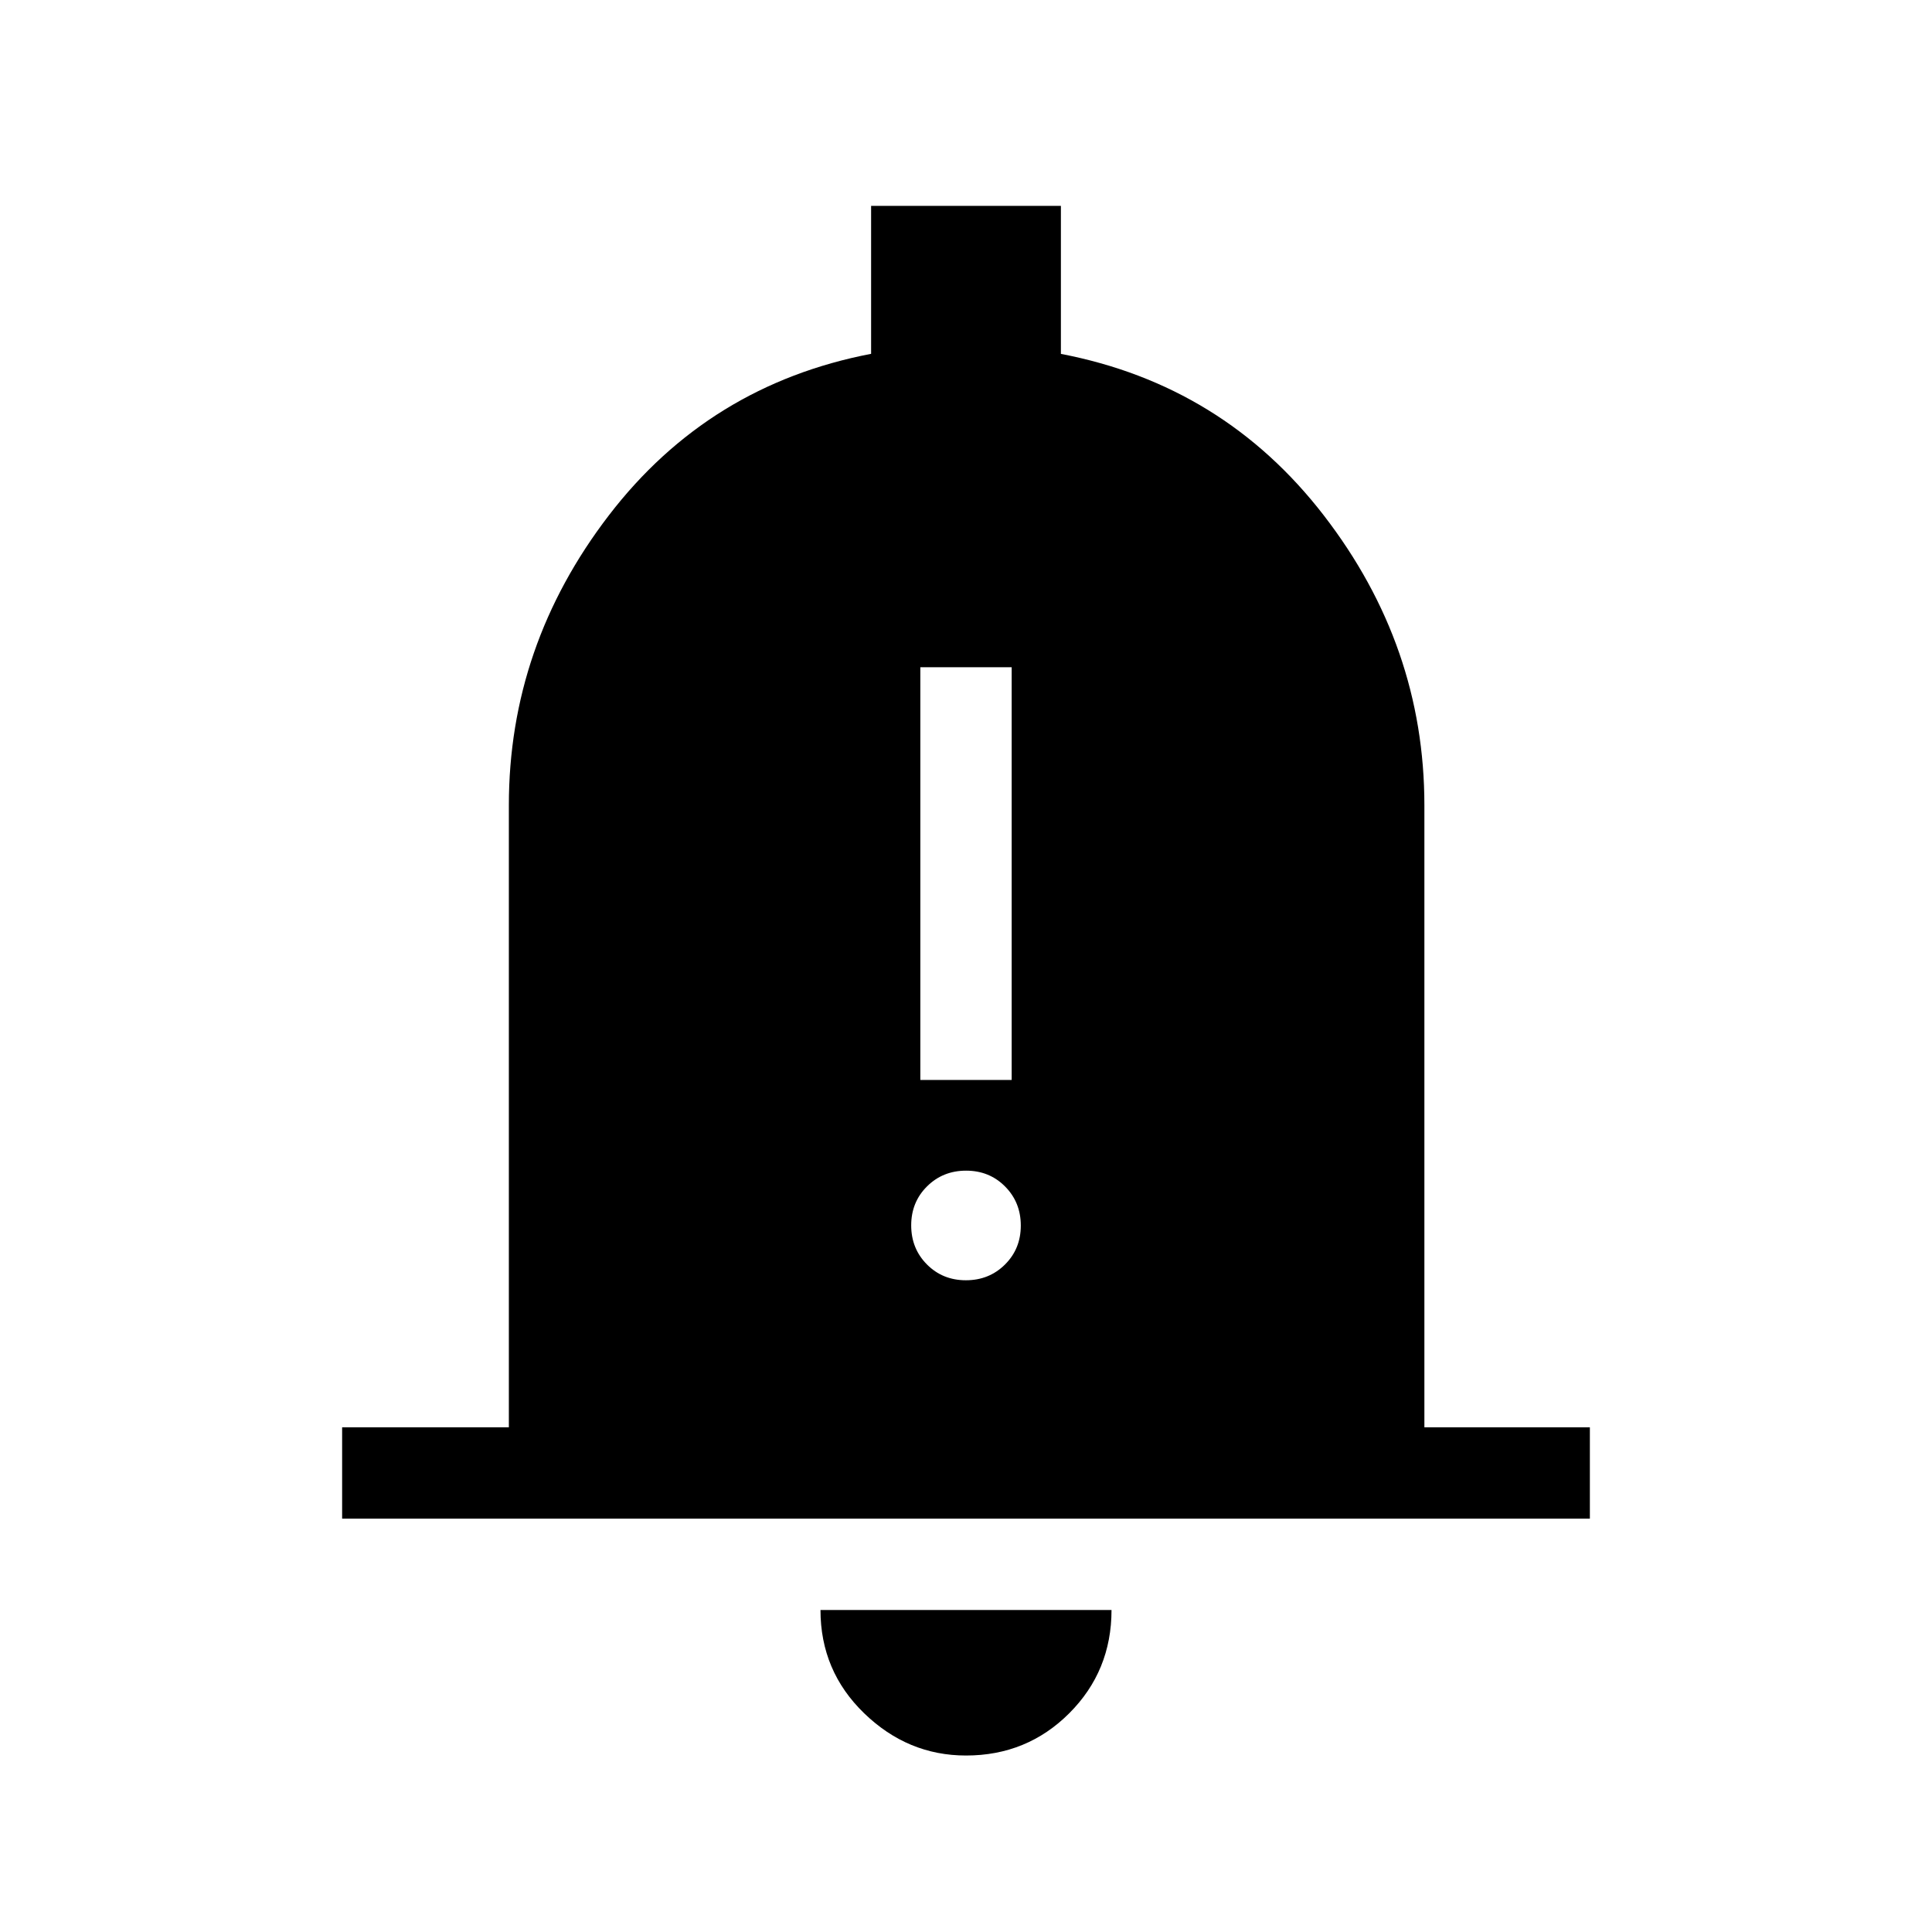 <svg xmlns="http://www.w3.org/2000/svg" width="48" height="48" viewBox="0 96 960 960"><path d="M457.308 632.616h45.384V427.539h-45.384v205.077Zm22.641 99.538q11.551 0 19.416-7.814t7.865-19.366q0-11.551-7.814-19.416t-19.365-7.865q-11.551 0-19.416 7.814t-7.865 19.365q0 11.551 7.814 19.416 7.814 7.866 19.365 7.866ZM170.001 850.615v-45.384h82.846V496.154q0-79.307 49.692-144.076 49.692-64.769 130.308-80.259v-73.51h94.306v73.538q80.616 15.462 130.616 80.231 50 64.769 50 144.076v309.077h82.23v45.384H170.001ZM480 968.307q-28.923 0-50.615-21-21.692-21-21.692-51.307h144.614q0 30.307-21 51.307-21 21-51.307 21Z"/></svg>